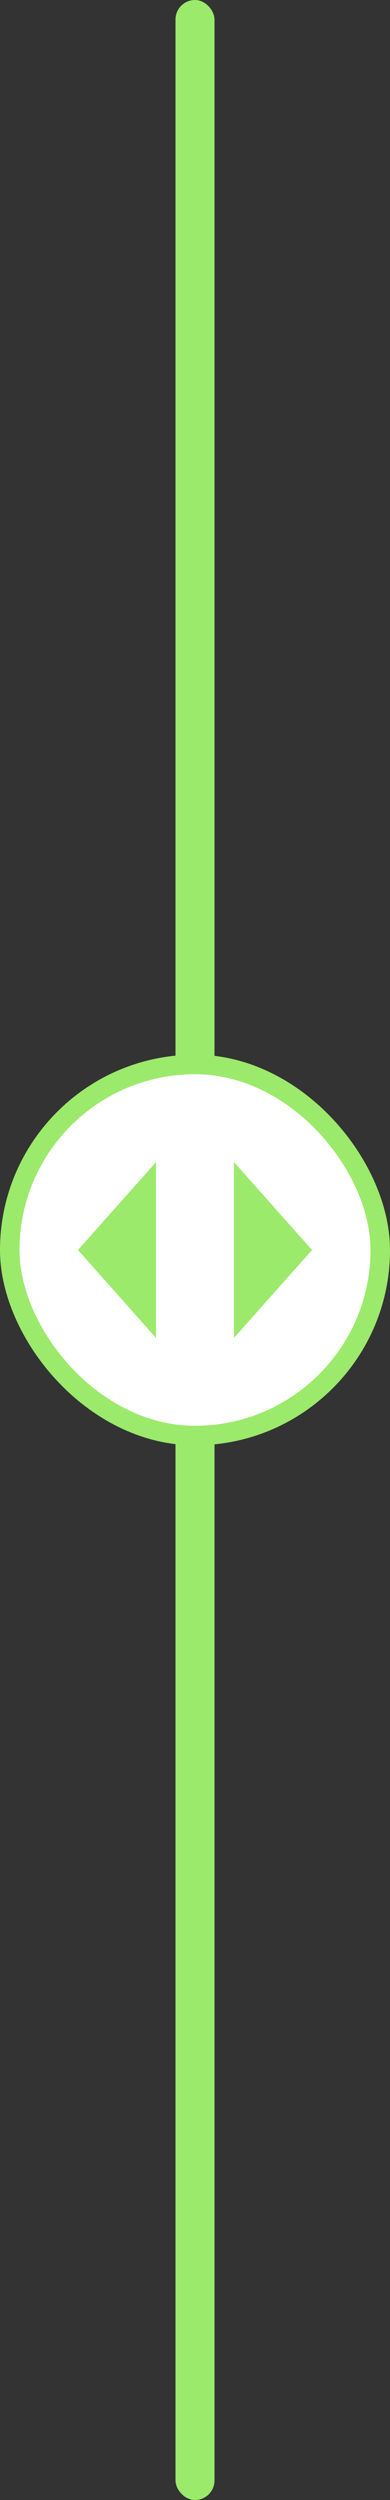 <svg xmlns="http://www.w3.org/2000/svg" width="40" height="256" fill="none" viewBox="0 0 40 256"><rect x="0" y="0" width="40" height="256" fill="#333333" stroke="none"/><rect width="4" height="256" x="18" fill="#9bea6b" rx="2"/><rect width="38" height="38" x="1" y="109" fill="#fff" rx="19"/><path fill="#9bea6b" d="m16 119-8 9 8 9v-18ZM32 128l-8-9v18l8-9Z"/><rect width="38" height="38" x="1" y="109" stroke="#9bea6b" stroke-width="2" rx="19"/></svg>

